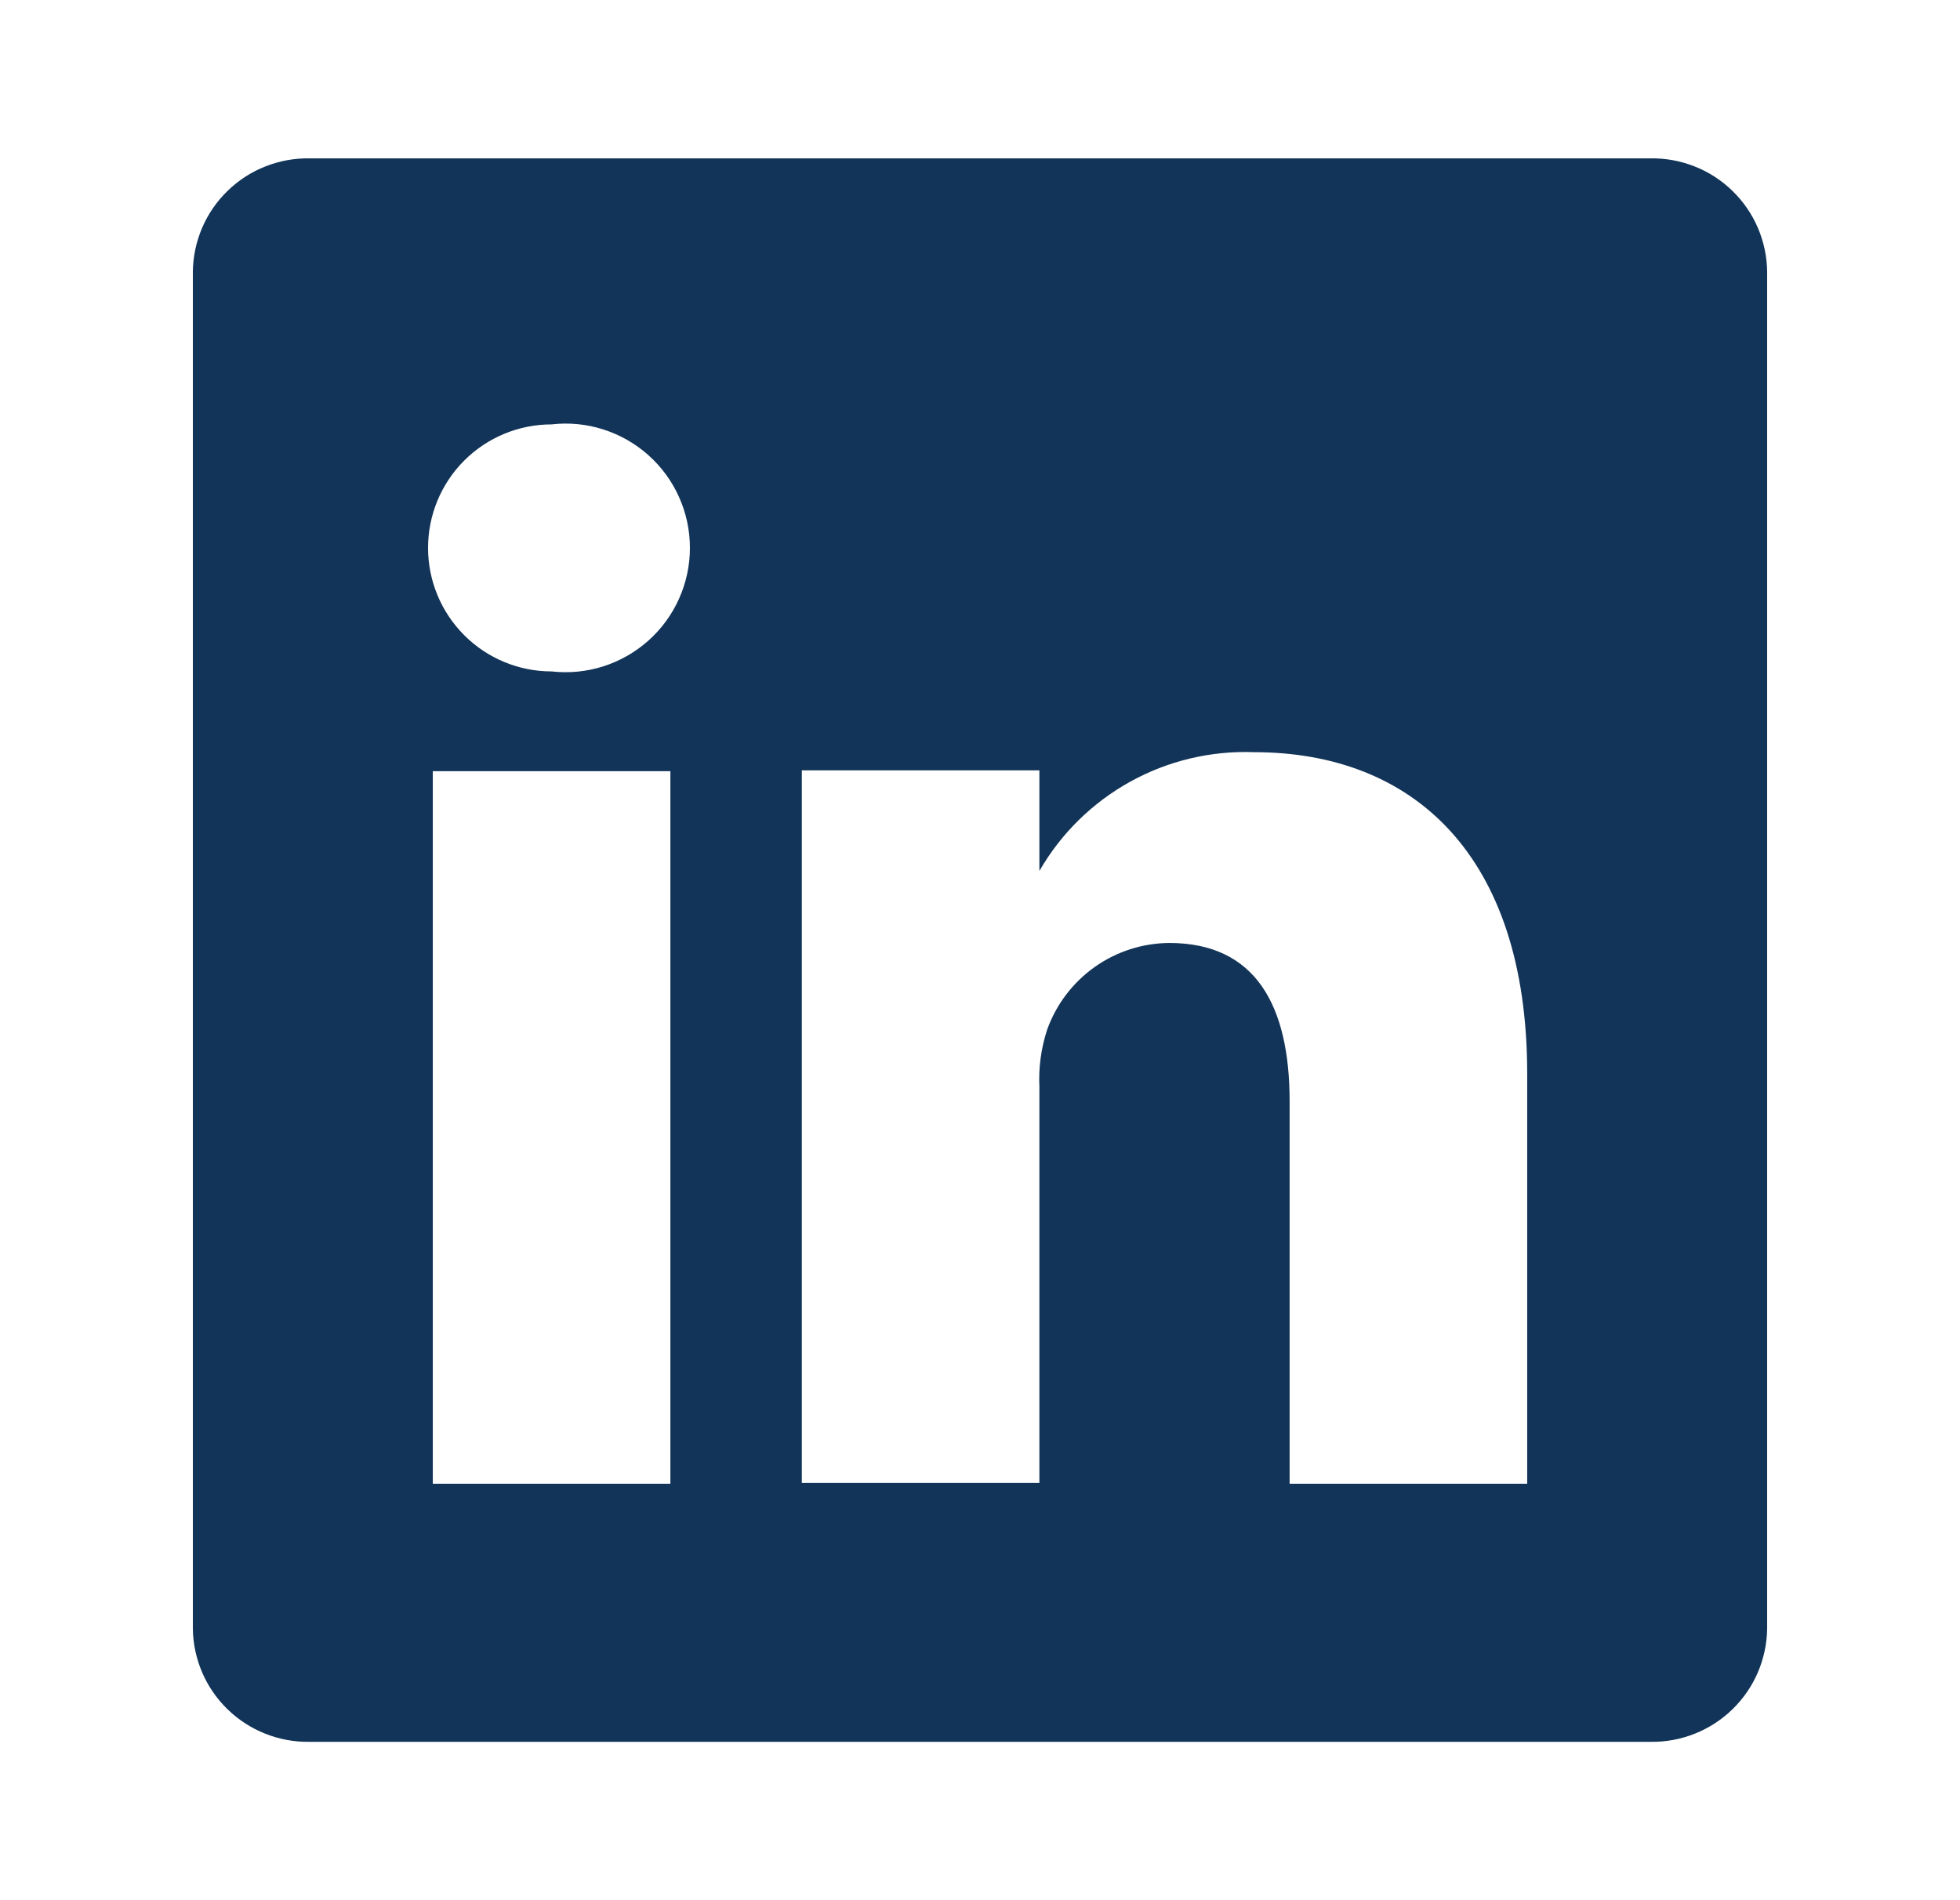 <svg width="33" height="32" viewBox="0 0 33 32" fill="none" xmlns="http://www.w3.org/2000/svg">
<g id="uil:linkedin">
<path id="Vector" d="M27.793 2.667H5.207C4.953 2.663 4.701 2.71 4.465 2.804C4.229 2.897 4.014 3.037 3.832 3.214C3.65 3.391 3.504 3.602 3.404 3.835C3.304 4.069 3.25 4.319 3.247 4.573V27.427C3.25 27.681 3.304 27.931 3.404 28.165C3.504 28.398 3.65 28.609 3.832 28.786C4.014 28.963 4.229 29.102 4.465 29.196C4.701 29.29 4.953 29.337 5.207 29.333H27.793C28.047 29.337 28.299 29.29 28.535 29.196C28.771 29.102 28.986 28.963 29.168 28.786C29.35 28.609 29.496 28.398 29.596 28.165C29.696 27.931 29.75 27.681 29.753 27.427V4.573C29.75 4.319 29.696 4.069 29.596 3.835C29.496 3.602 29.35 3.391 29.168 3.214C28.986 3.037 28.771 2.897 28.535 2.804C28.299 2.71 28.047 2.663 27.793 2.667ZM11.287 24.987H7.287V12.987H11.287V24.987ZM9.287 11.307C8.735 11.307 8.206 11.088 7.816 10.697C7.426 10.307 7.207 9.778 7.207 9.227C7.207 8.675 7.426 8.146 7.816 7.756C8.206 7.366 8.735 7.147 9.287 7.147C9.58 7.113 9.876 7.142 10.157 7.232C10.438 7.321 10.697 7.469 10.917 7.665C11.137 7.862 11.313 8.102 11.433 8.371C11.554 8.64 11.616 8.932 11.616 9.227C11.616 9.521 11.554 9.813 11.433 10.082C11.313 10.351 11.137 10.592 10.917 10.788C10.697 10.984 10.438 11.132 10.157 11.222C9.876 11.311 9.58 11.34 9.287 11.307ZM25.713 24.987H21.713V18.547C21.713 16.933 21.14 15.88 19.687 15.88C19.237 15.883 18.799 16.024 18.432 16.284C18.065 16.544 17.786 16.91 17.633 17.333C17.529 17.647 17.484 17.977 17.5 18.307V24.973H13.5V12.973H17.5V14.667C17.863 14.036 18.392 13.517 19.029 13.164C19.665 12.812 20.386 12.64 21.113 12.667C23.78 12.667 25.713 14.387 25.713 18.08V24.987Z" fill="#123458"/>
</g>
</svg>
